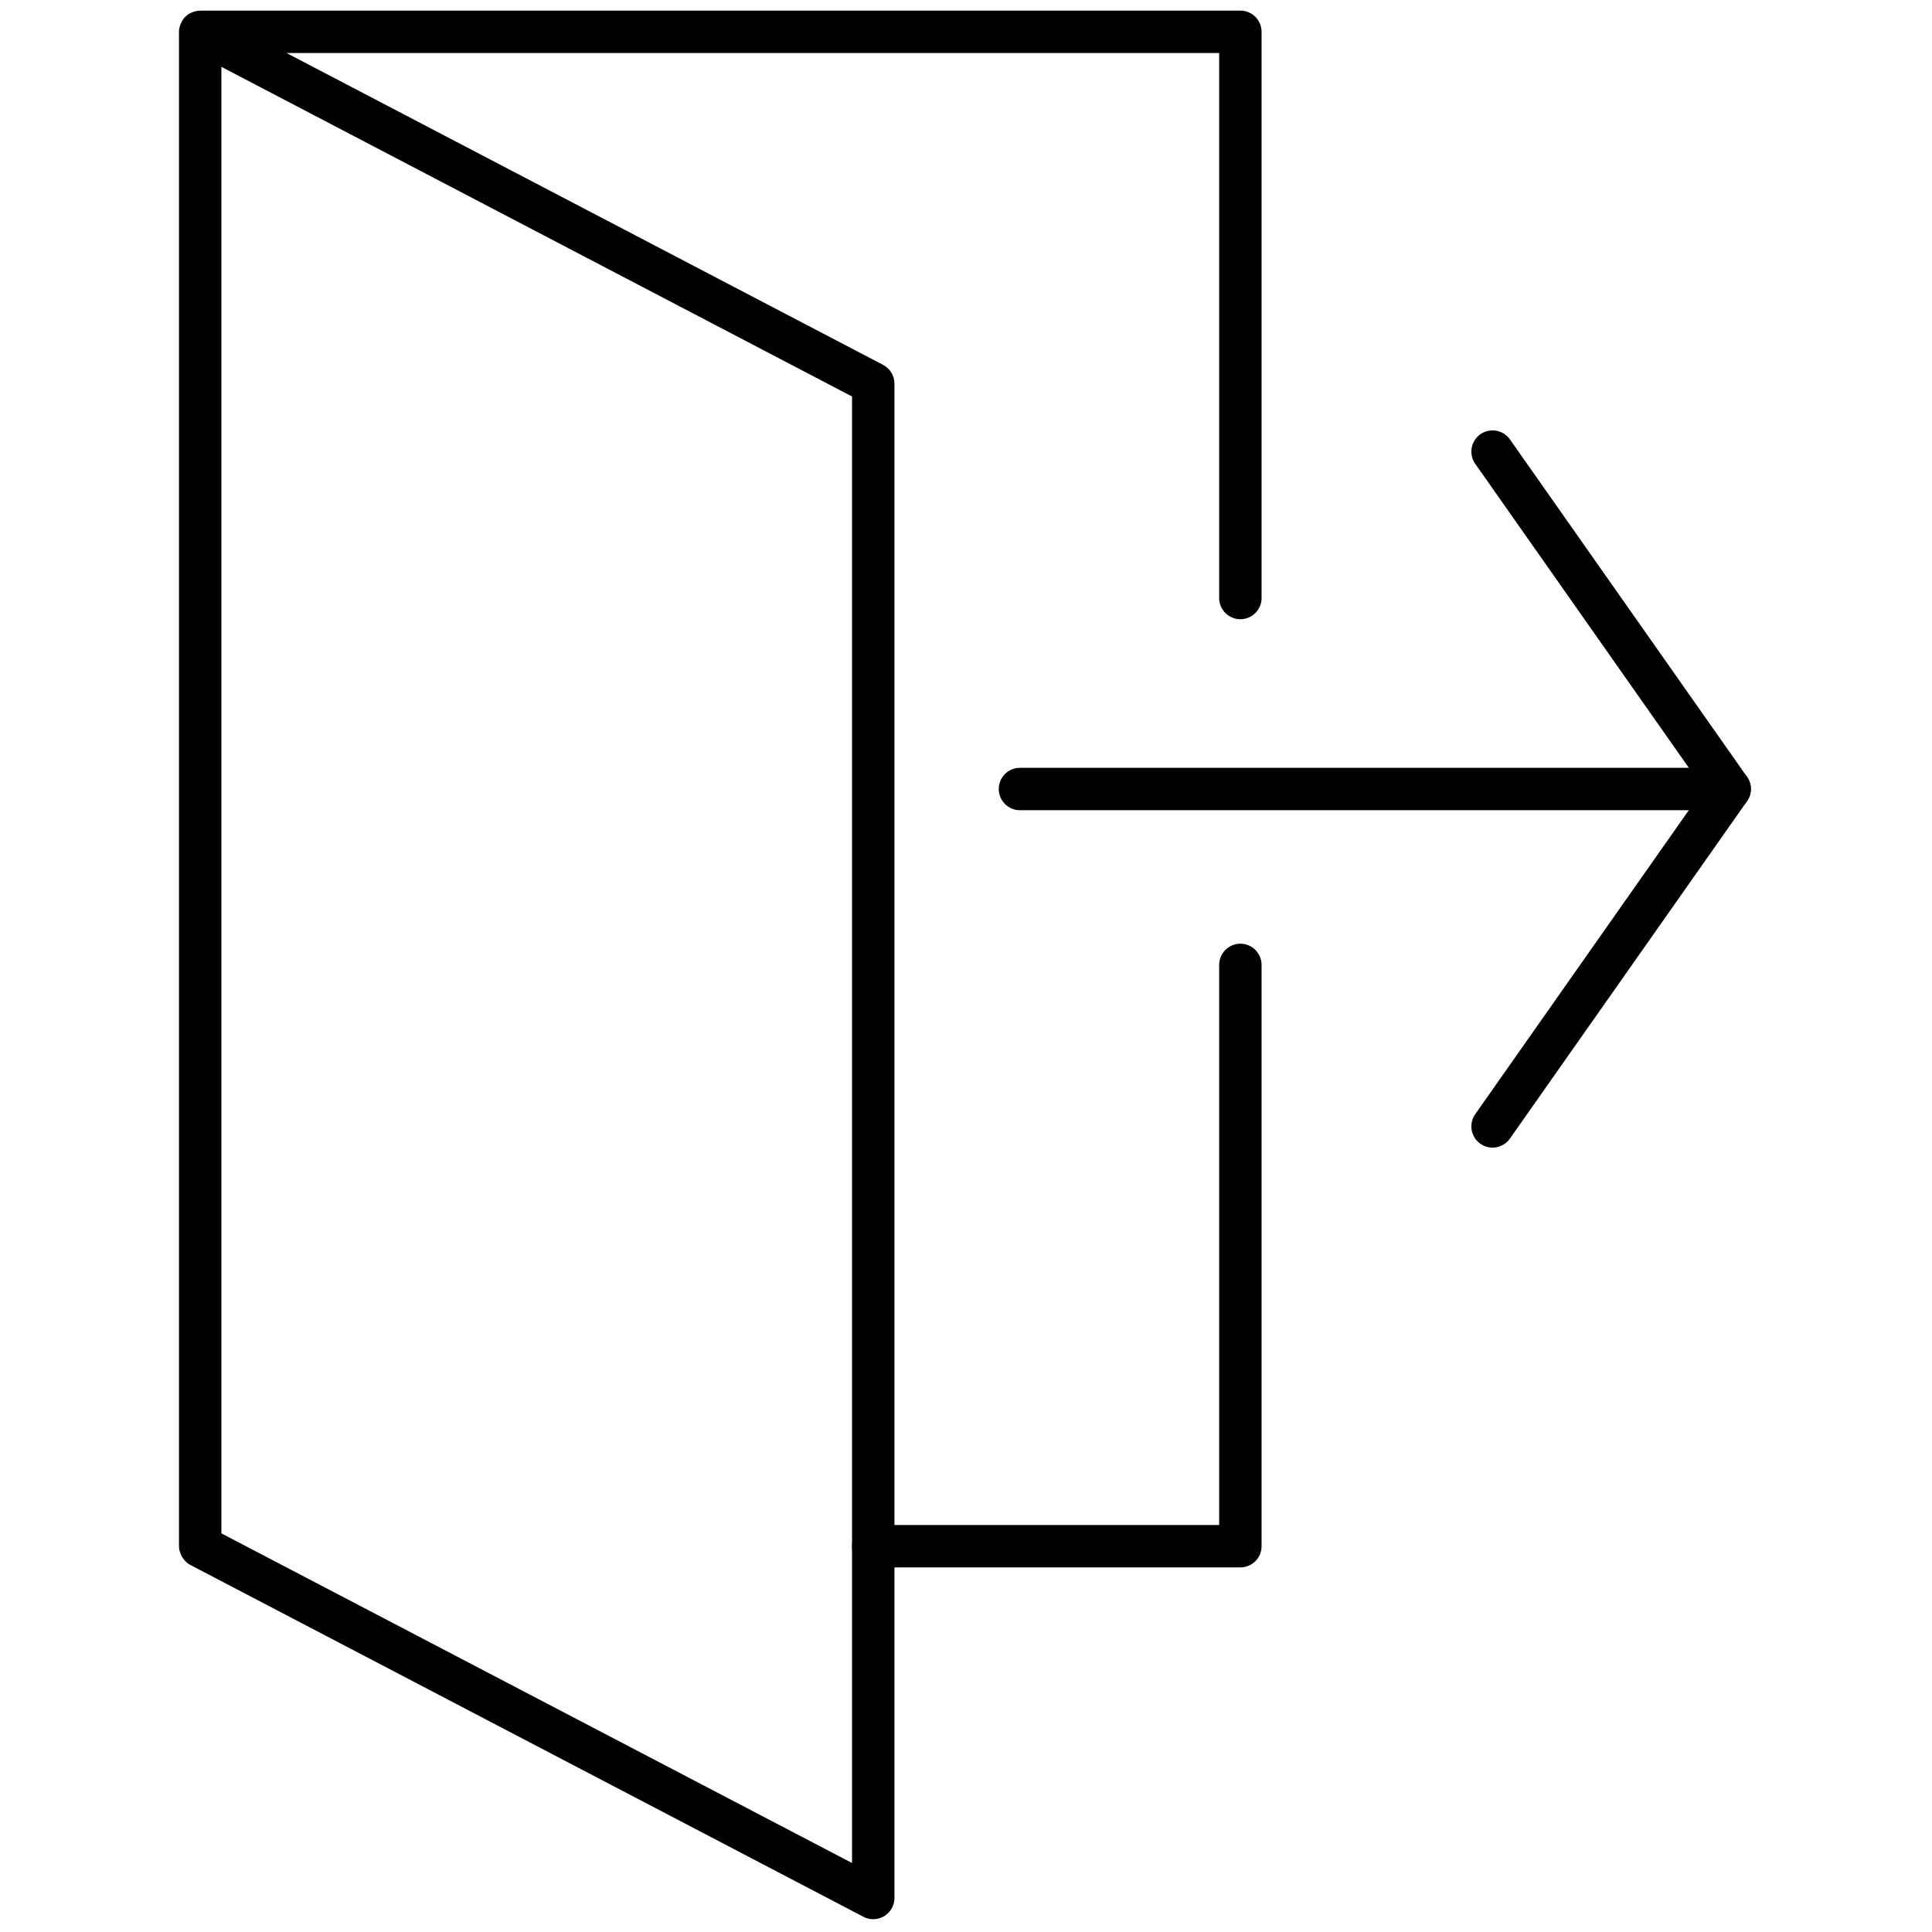<svg xmlns="http://www.w3.org/2000/svg" xmlns:xlink="http://www.w3.org/1999/xlink" version="1.1" width="256" height="256" viewBox="0 0 256 256" xml:space="preserve">

<defs>
</defs>
<g style="stroke: none; stroke-width: 0; stroke-dasharray: none; stroke-linecap: butt; stroke-linejoin: miter; stroke-miterlimit: 10; fill: none; fill-rule: nonzero; opacity: 1;" transform="translate(1.407 1.407) scale(2.81 2.81)" >
	<path d="M 69.88 53.615 c -0.198 0 -0.399 -0.059 -0.574 -0.182 c -0.451 -0.317 -0.561 -0.941 -0.243 -1.394 l 10.775 -15.335 L 69.063 21.369 c -0.317 -0.452 -0.208 -1.075 0.243 -1.393 c 0.452 -0.317 1.077 -0.208 1.394 0.244 l 11.18 15.911 c 0.242 0.345 0.242 0.805 0 1.149 L 70.699 53.19 C 70.505 53.467 70.194 53.615 69.88 53.615 z" style="stroke: none; stroke-width: 1; stroke-dasharray: none; stroke-linecap: butt; stroke-linejoin: miter; stroke-miterlimit: 10; fill: rgb(0,0,0); fill-rule: nonzero; opacity: 1;" transform=" matrix(1 0 0 1 0 0) " stroke-linecap="round" />
	<path d="M 57.988 73.41 H 40.677 c -0.552 0 -1 -0.447 -1 -1 s 0.448 -1 1 -1 h 16.312 V 45 c 0 -0.552 0.447 -1 1 -1 s 1 0.448 1 1 v 27.41 C 58.988 72.963 58.541 73.41 57.988 73.41 z" style="stroke: none; stroke-width: 1; stroke-dasharray: none; stroke-linecap: butt; stroke-linejoin: miter; stroke-miterlimit: 10; fill: rgb(0,0,0); fill-rule: nonzero; opacity: 1;" transform=" matrix(1 0 0 1 0 0) " stroke-linecap="round" />
	<path d="M 57.988 0 H 8.939 c -0.004 0 -0.007 0.002 -0.01 0.002 C 8.812 0.003 8.698 0.029 8.587 0.071 c -0.026 0.01 -0.051 0.021 -0.076 0.034 c -0.03 0.014 -0.062 0.023 -0.09 0.04 C 8.358 0.182 8.304 0.23 8.252 0.279 C 8.245 0.286 8.235 0.291 8.228 0.298 C 8.148 0.38 8.088 0.475 8.04 0.578 c -0.012 0.025 -0.021 0.05 -0.031 0.076 C 7.968 0.764 7.939 0.879 7.939 1 v 71.41 c 0 0.121 0.029 0.236 0.07 0.345 c 0.011 0.03 0.024 0.058 0.038 0.087 c 0.042 0.088 0.096 0.168 0.162 0.24 c 0.013 0.014 0.021 0.03 0.034 0.042 c 0.069 0.067 0.146 0.126 0.233 0.171 l 31.738 16.59 C 40.359 89.962 40.518 90 40.677 90 c 0.18 0 0.359 -0.049 0.518 -0.145 c 0.299 -0.182 0.482 -0.506 0.482 -0.855 V 17.59 c 0 -0.372 -0.207 -0.714 -0.537 -0.886 L 13.011 2 h 43.978 v 25.698 c 0 0.552 0.447 1 1 1 s 1 -0.448 1 -1 V 1 C 58.988 0.448 58.541 0 57.988 0 z M 39.677 87.349 L 9.939 71.805 V 2.651 l 29.738 15.545 V 87.349 z" style="stroke: none; stroke-width: 1; stroke-dasharray: none; stroke-linecap: butt; stroke-linejoin: miter; stroke-miterlimit: 10; fill: rgb(0,0,0); fill-rule: nonzero; opacity: 1;" transform=" matrix(1 0 0 1 0 0) " stroke-linecap="round" />
	<path d="M 81.061 37.705 H 47.596 c -0.553 0 -1 -0.448 -1 -1 s 0.447 -1 1 -1 h 33.465 c 0.553 0 1 0.448 1 1 S 81.613 37.705 81.061 37.705 z" style="stroke: none; stroke-width: 1; stroke-dasharray: none; stroke-linecap: butt; stroke-linejoin: miter; stroke-miterlimit: 10; fill: rgb(0,0,0); fill-rule: nonzero; opacity: 1;" transform=" matrix(1 0 0 1 0 0) " stroke-linecap="round" />
</g>
</svg>